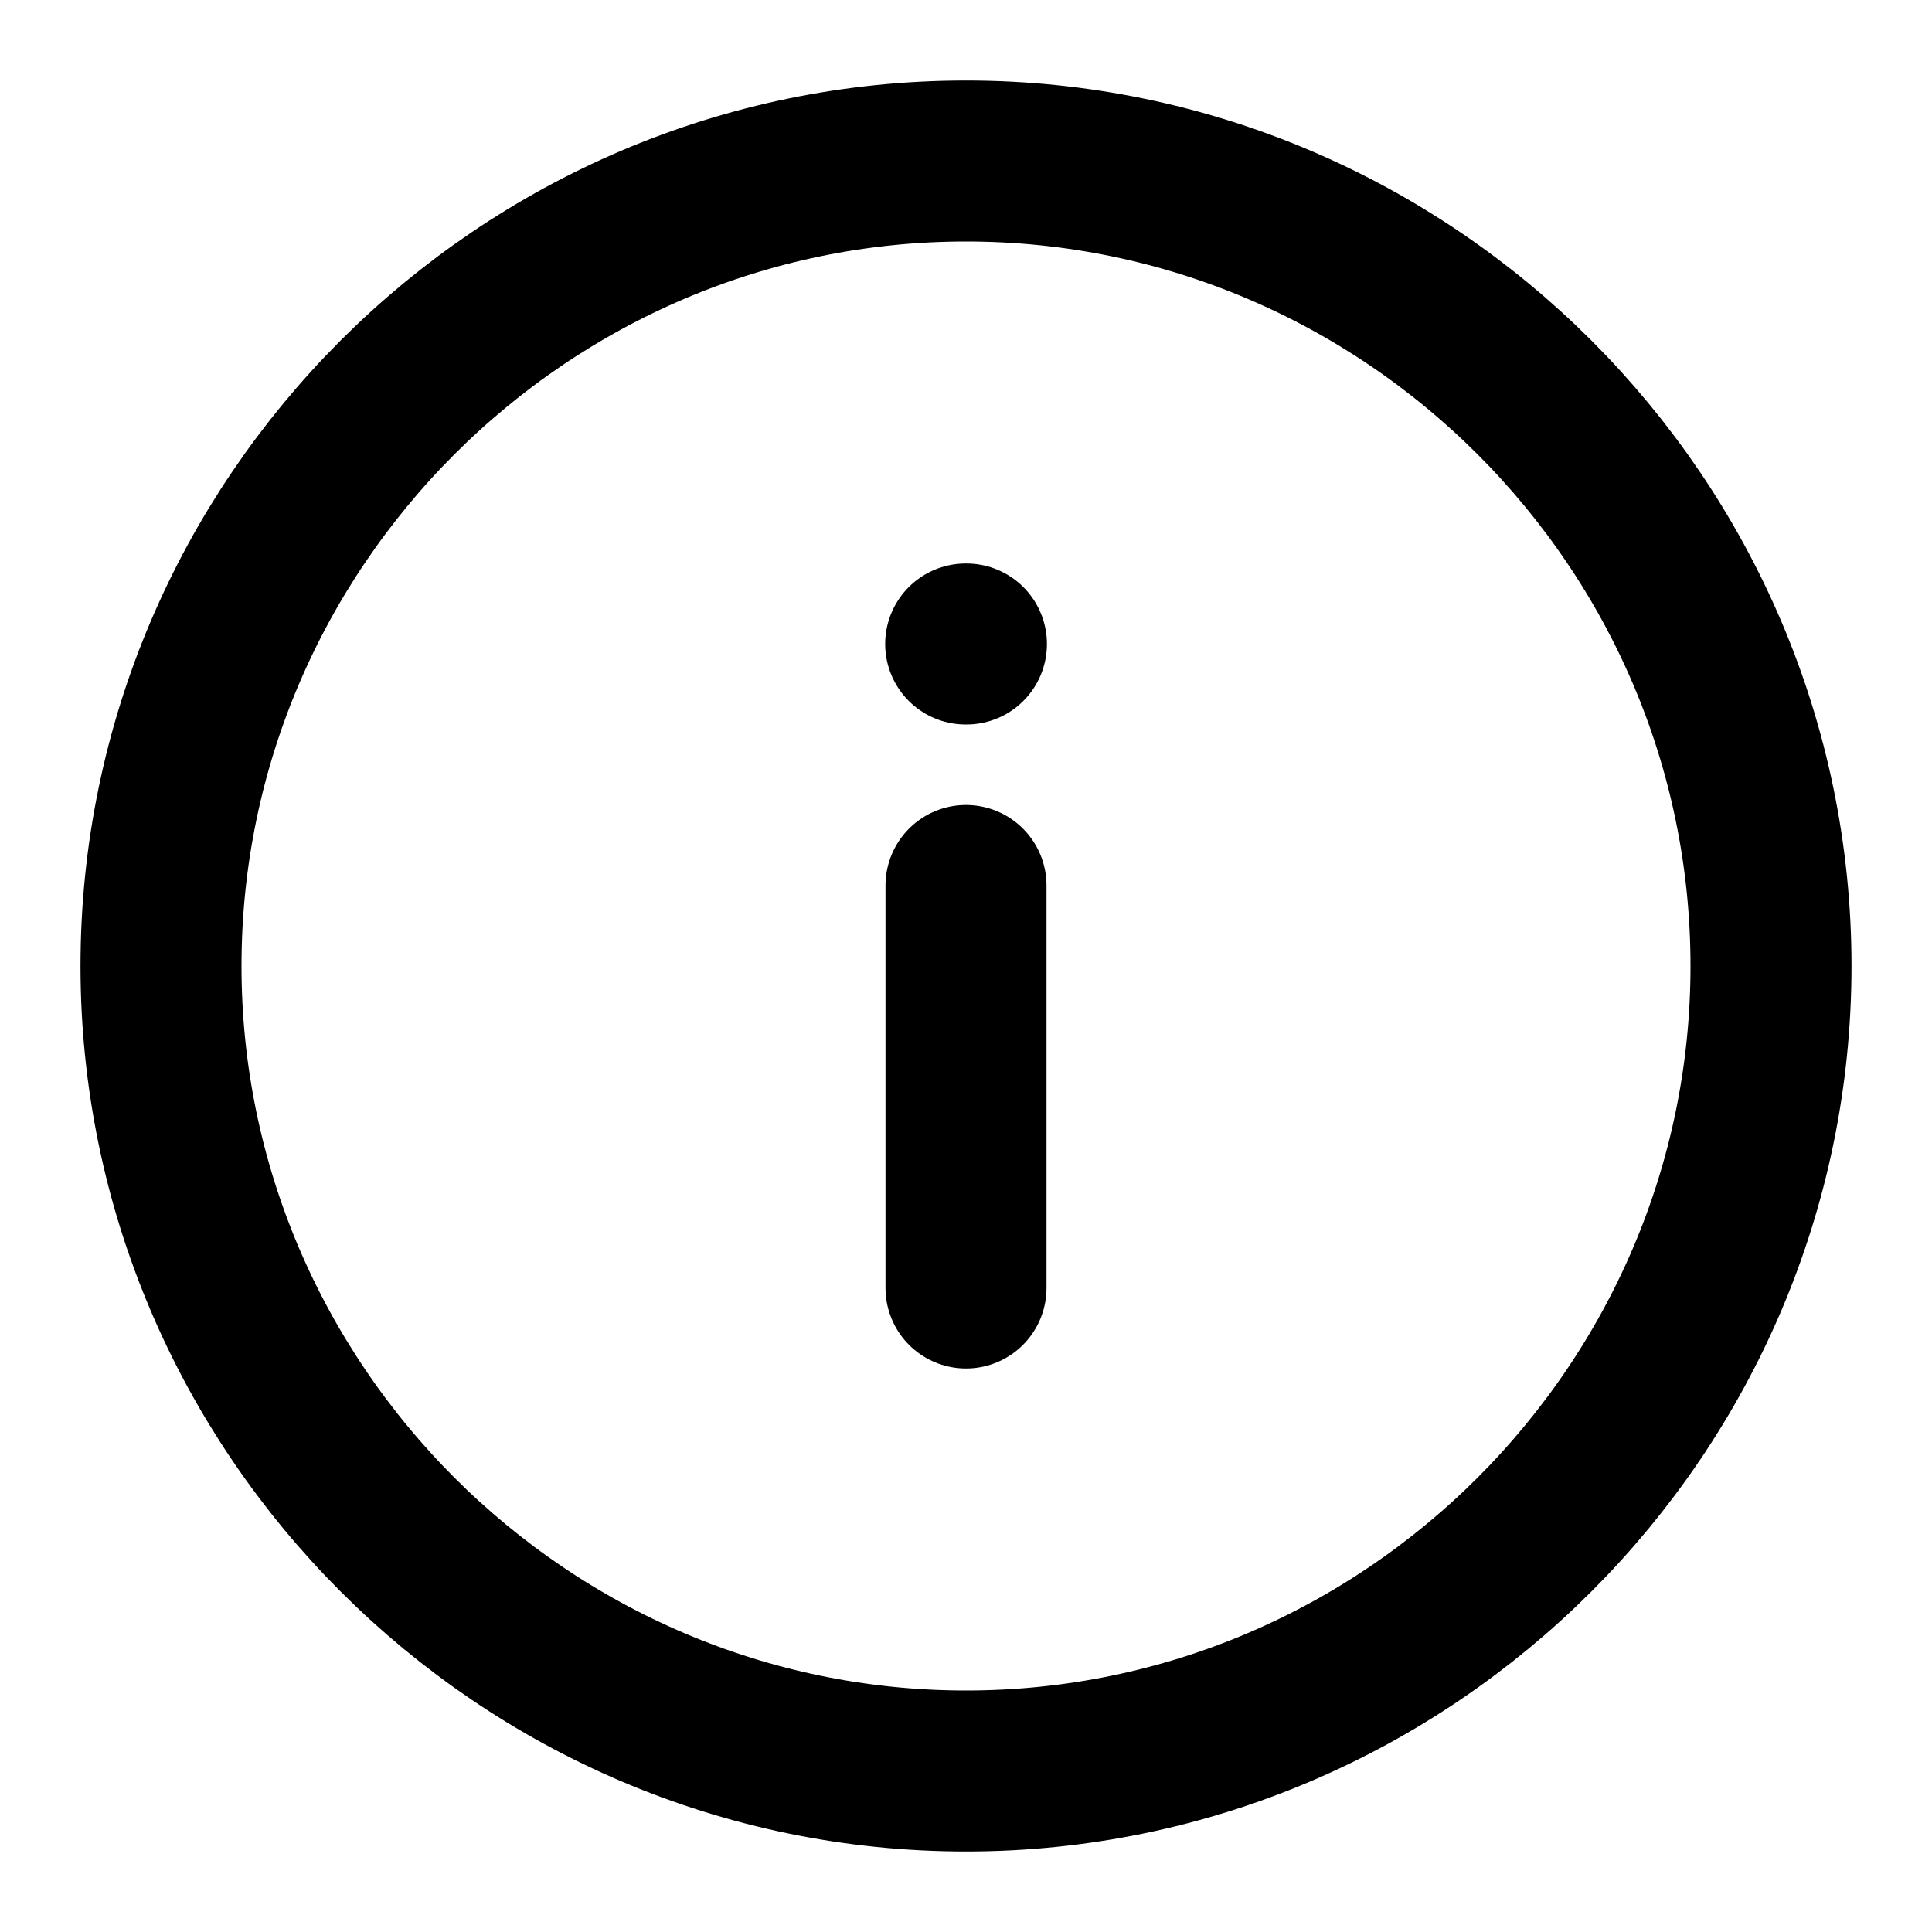 <svg xmlns="http://www.w3.org/2000/svg" width="18" height="18" viewBox="0 0 18 18" fill="none">
  <path d="M9 1.5C4.875 1.5 1.5 4.875 1.5 9C1.5 13.125 4.875 16.5 9 16.5C13.125 16.5 16.5 13.125 16.5 9C16.5 4.875 13.125 1.5 9 1.5Z" stroke="currentColor" stroke-width="1.5" stroke-linecap="round" stroke-linejoin="round"/>
  <path d="M9 12V8.25" stroke="currentColor" stroke-width="1.5" stroke-linecap="round" stroke-linejoin="round"/>
  <path d="M9.004 6H8.997" stroke="currentColor" stroke-width="1.5" stroke-linecap="round" stroke-linejoin="round"/>
</svg>

